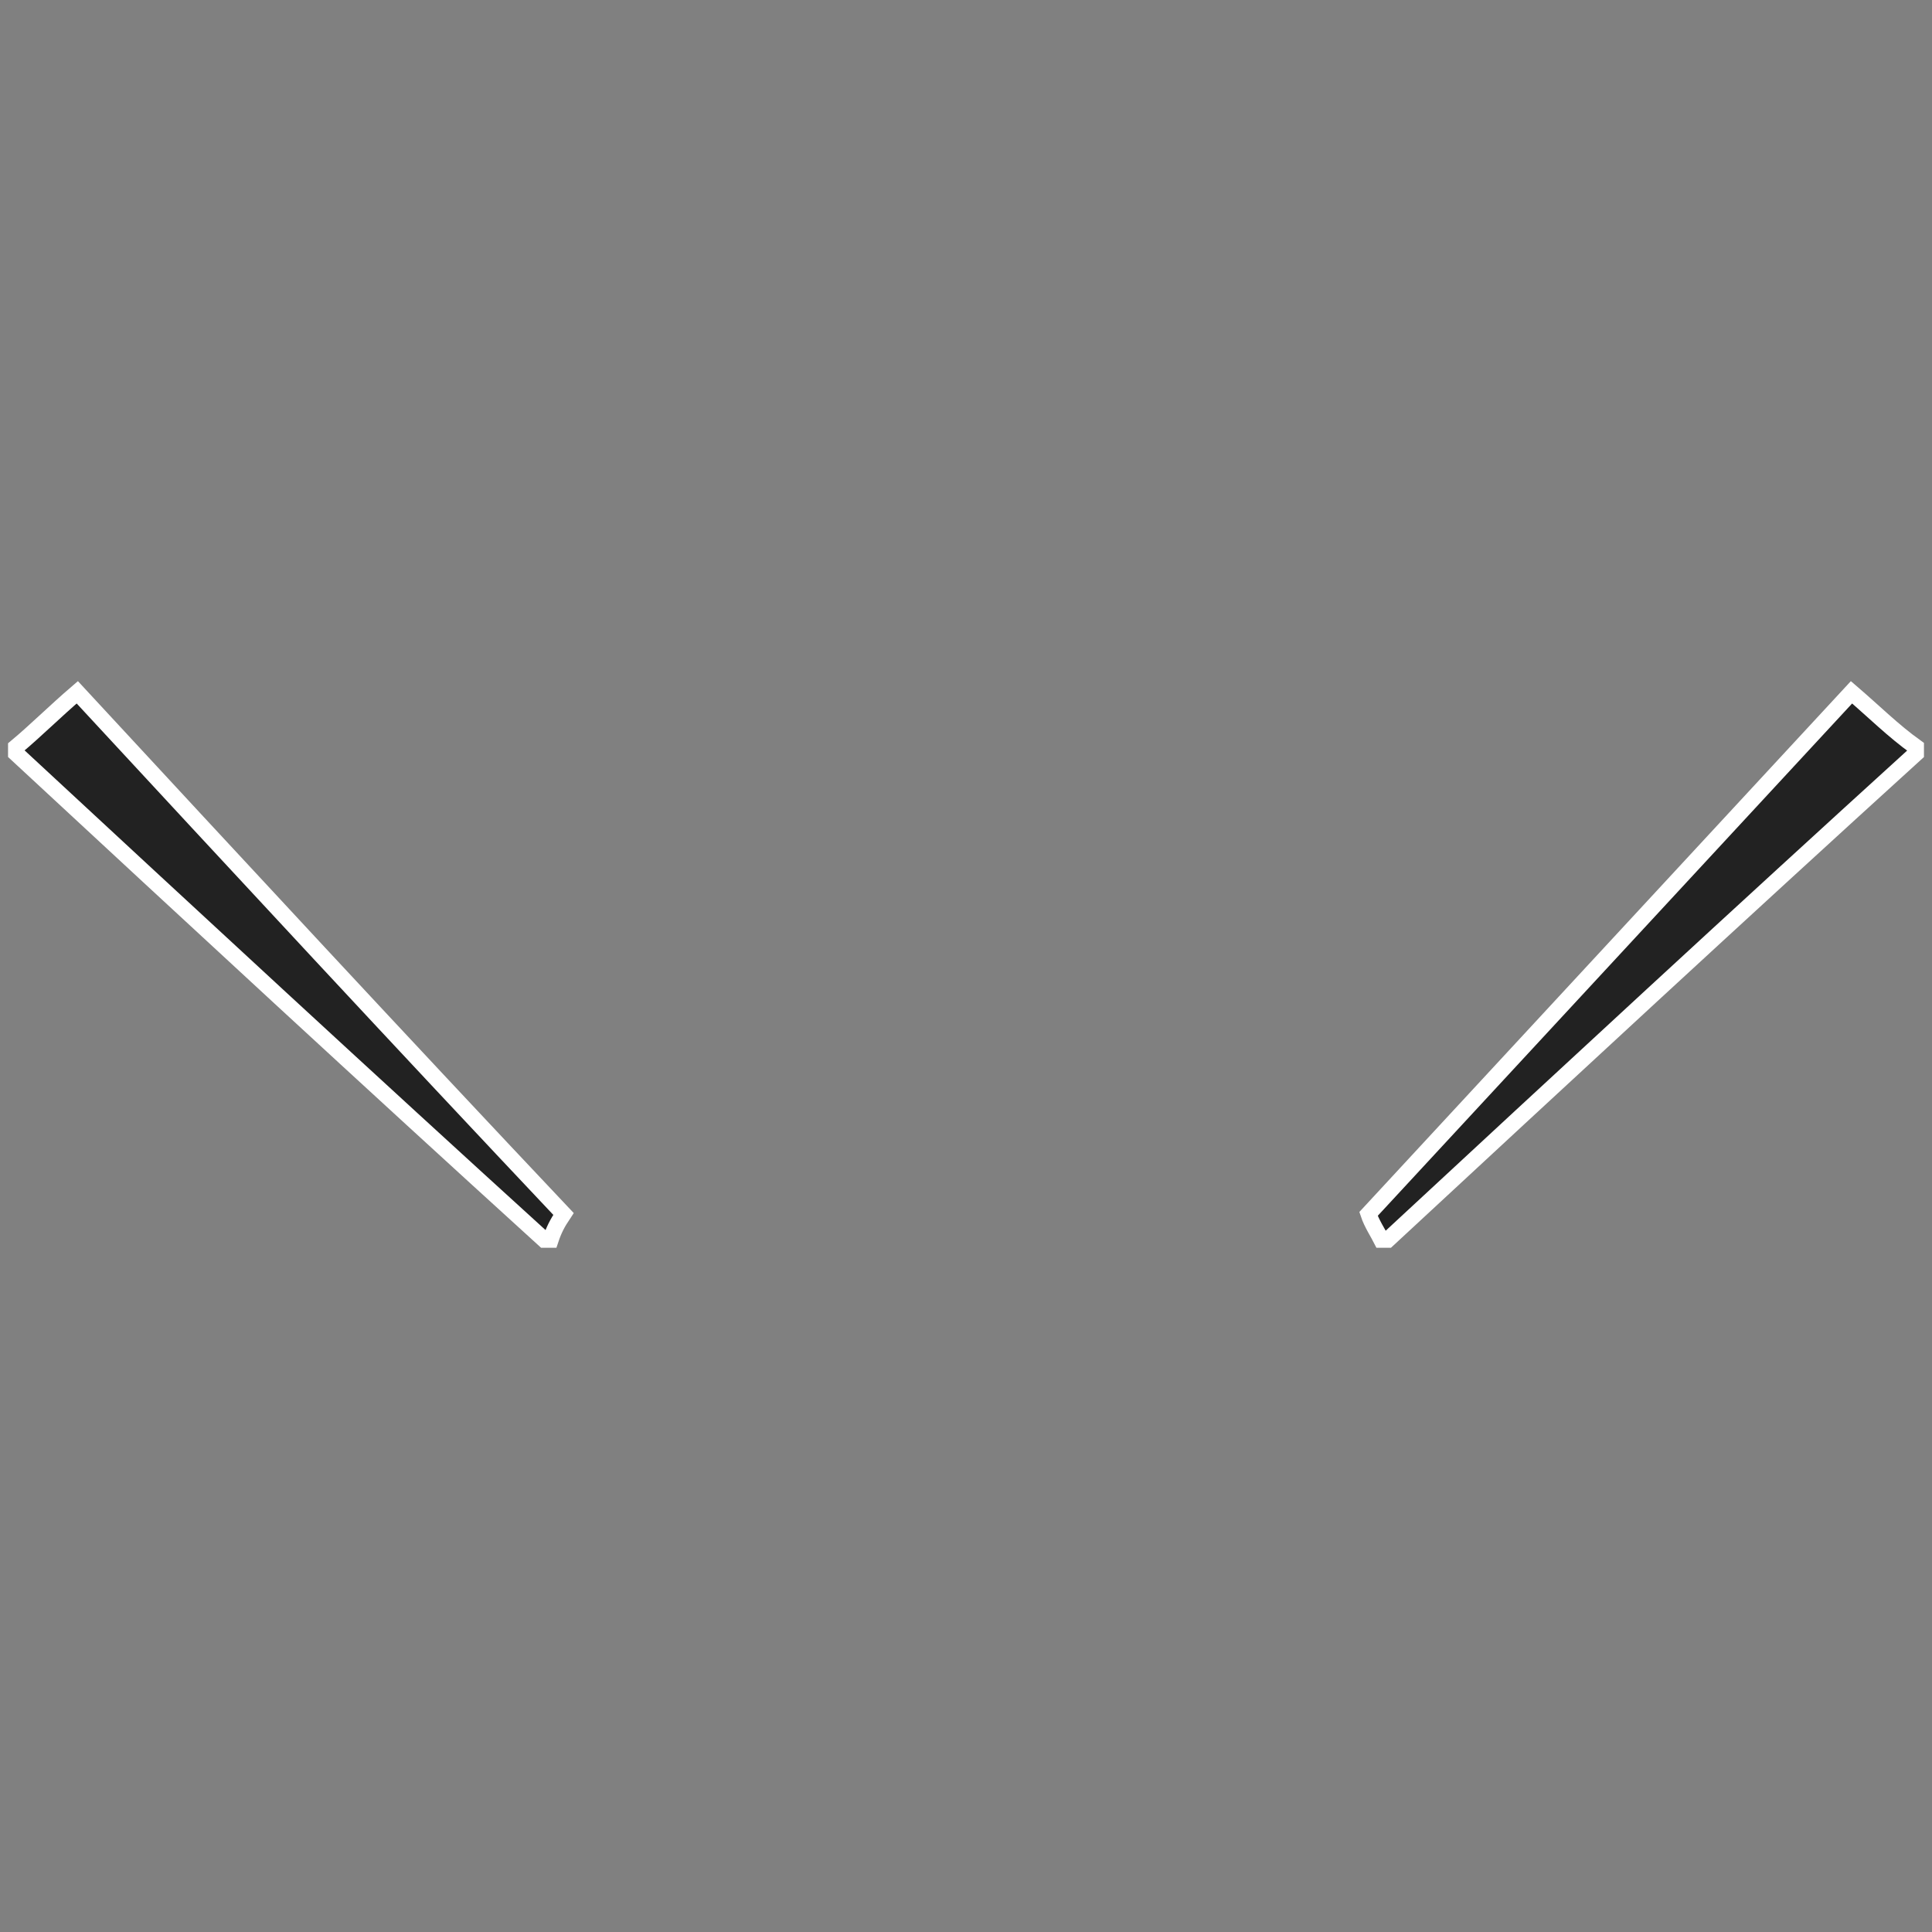 <?xml version="1.0" encoding="utf-8"?><svg version="1.1" xmlns="http://www.w3.org/2000/svg" xmlns:xlink="http://www.w3.org/1999/xlink" x="0px" y="0px" viewBox="0 0 60 60" width="60" height="60" fill="#222222" stroke="#ffffff" stroke-width=".5" paint-order="stroke fill"><rect x="0" y="0" width="60" height="60" fill="#808080" stroke="none"/>	<path d="M59.5,23.4c-5.5,5-10.9,10-16.4,15.1c-0.1,0-0.1,0-0.2,0c-0.1-0.2-0.3-0.5-0.4-0.8c5-5.4,10-10.8,15-16.2 c0.7,0.6,1.3,1.2,2,1.7C59.5,23.3,59.5,23.4,59.5,23.4z"/>	<path d="M16.9,38.5c-5.5-5-10.9-10-16.4-15.1c0-0.1,0-0.1,0-0.2c0.6-0.5,1.2-1.1,1.9-1.7c5,5.4,10,10.8,15.1,16.2 c-0.2,0.3-0.3,0.5-0.4,0.8C17,38.5,16.9,38.5,16.9,38.5z"/></svg>